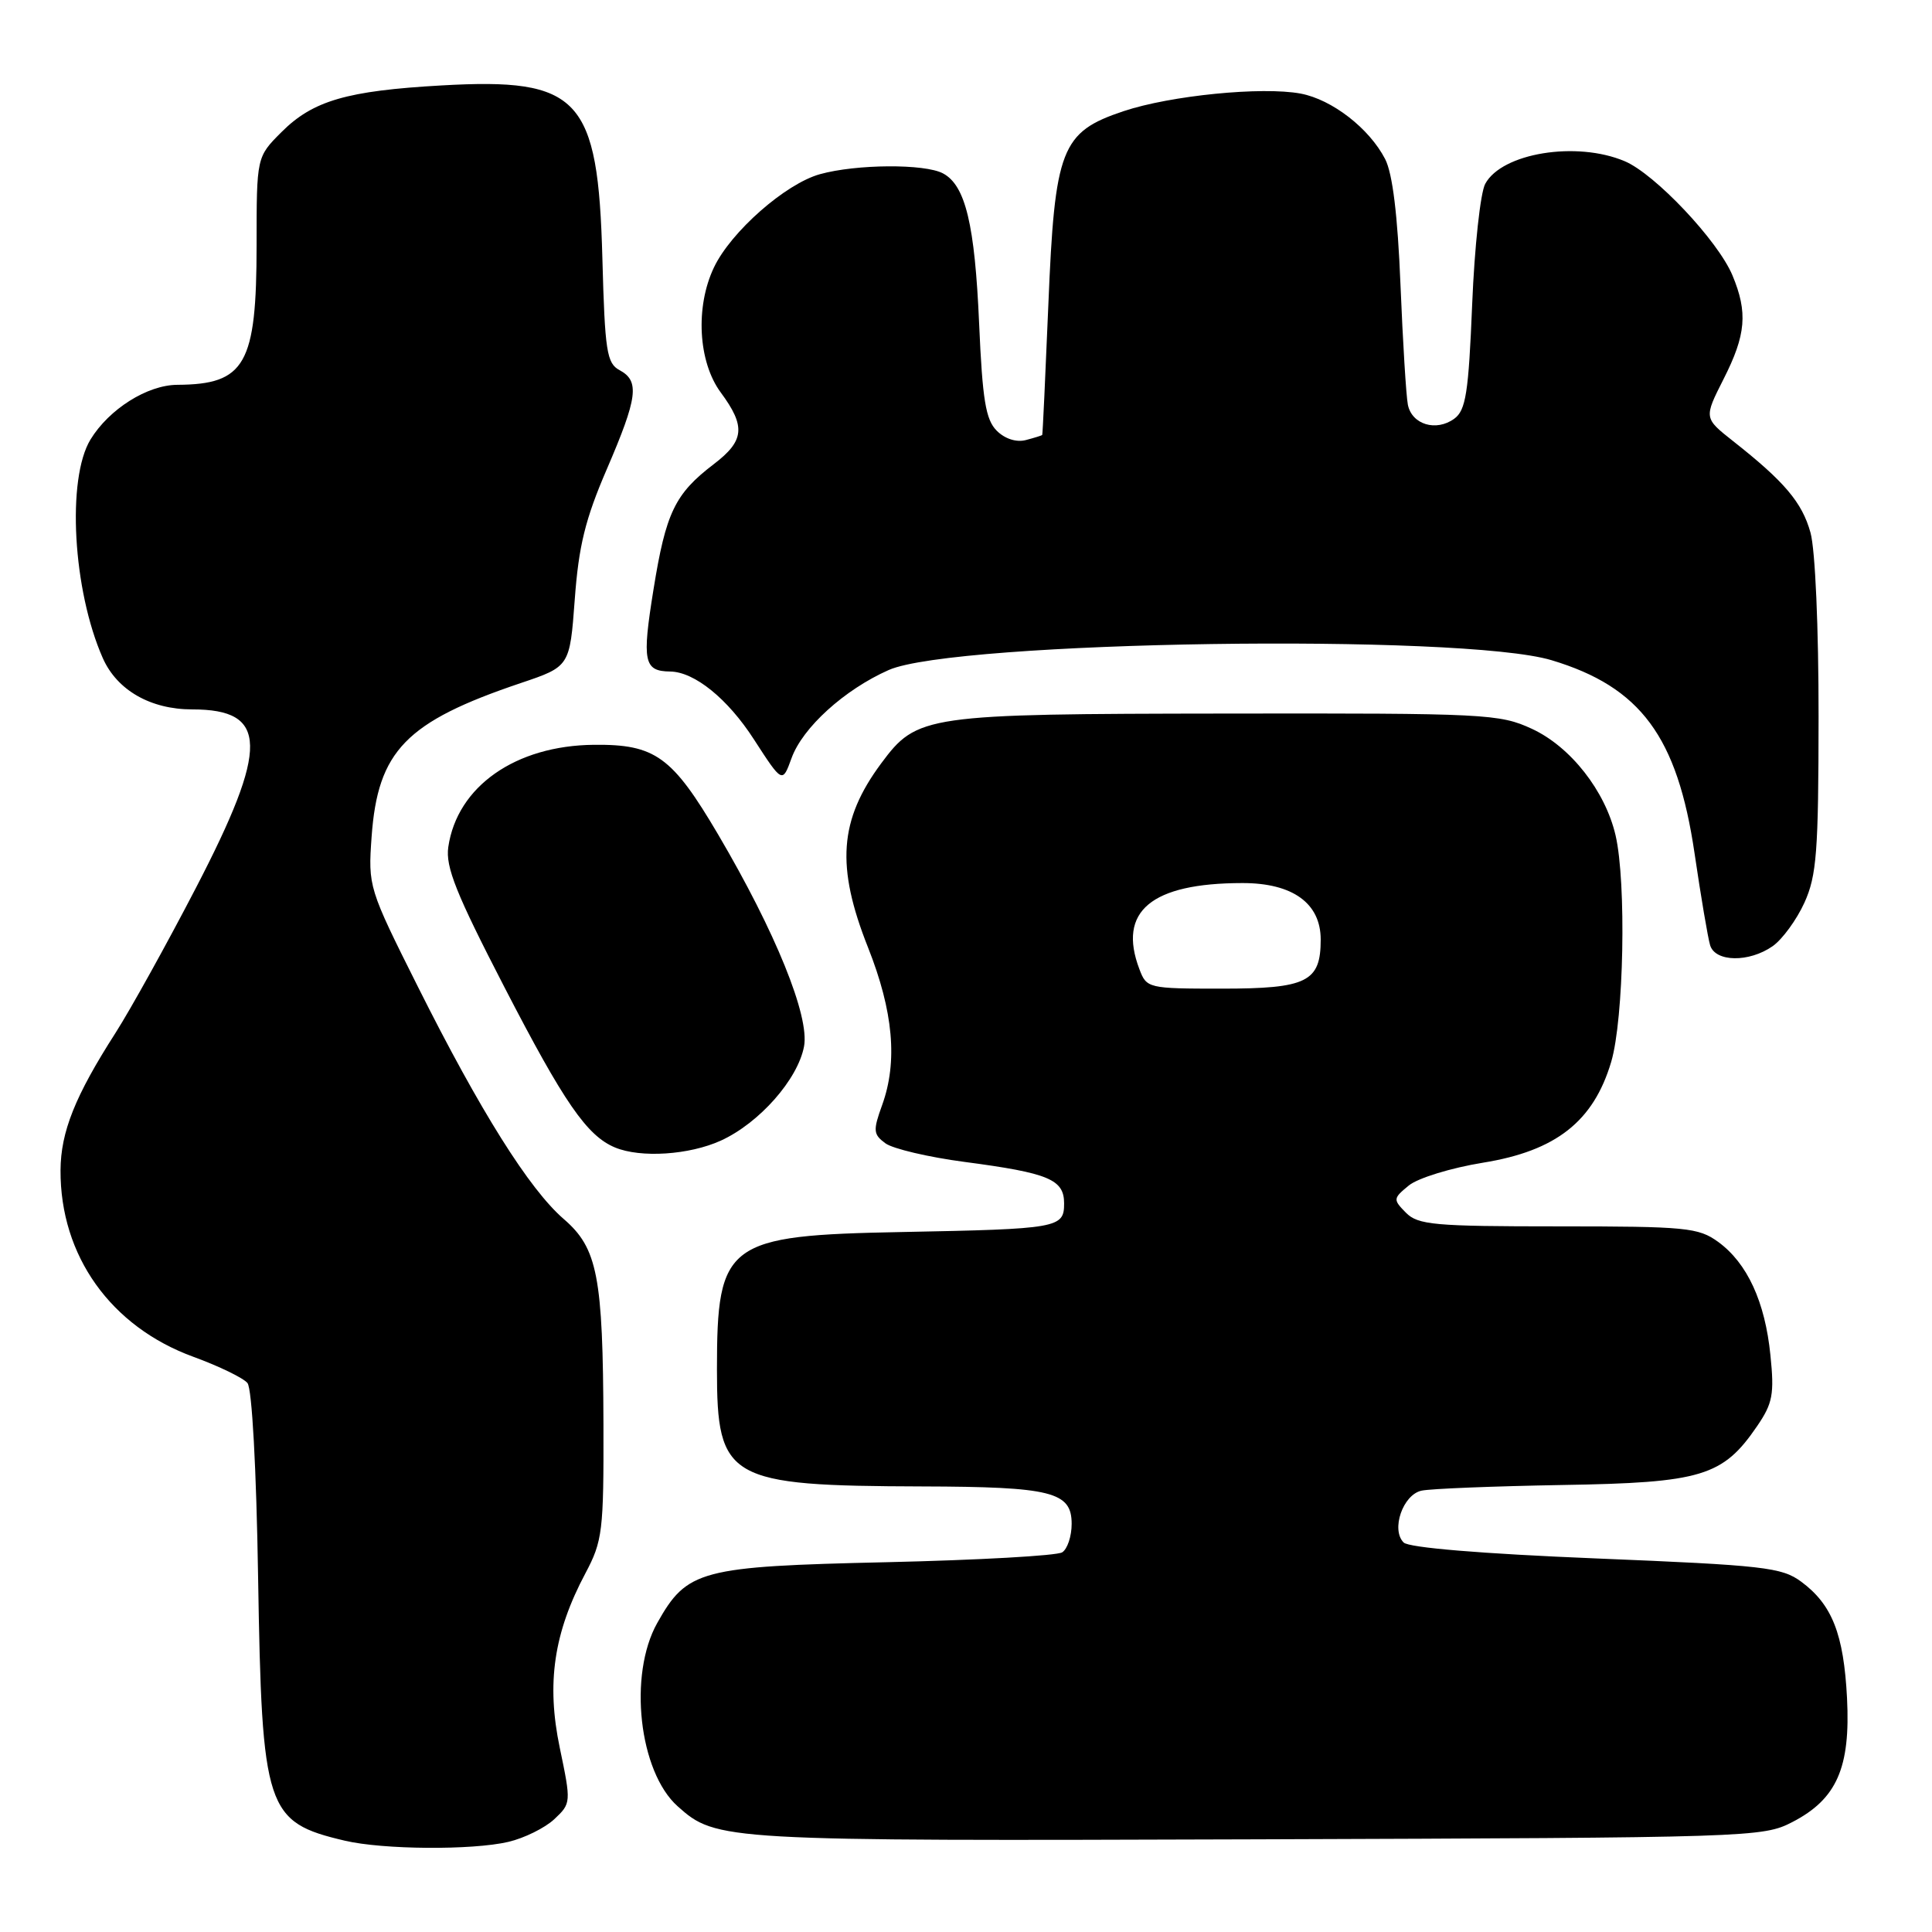 <?xml version="1.0" encoding="UTF-8" standalone="no"?>
<!DOCTYPE svg PUBLIC "-//W3C//DTD SVG 1.1//EN" "http://www.w3.org/Graphics/SVG/1.1/DTD/svg11.dtd" >
<svg xmlns="http://www.w3.org/2000/svg" xmlns:xlink="http://www.w3.org/1999/xlink" version="1.1" viewBox="0 0 256 256">
 <g >
 <path fill="currentColor"
d=" M 67.35 244.06 C 69.46 243.57 72.21 242.21 73.45 241.05 C 75.68 238.95 75.69 238.86 74.17 231.58 C 72.39 223.06 73.37 216.36 77.57 208.47 C 79.84 204.19 80.00 202.92 79.96 188.70 C 79.90 169.10 79.18 165.39 74.69 161.52 C 70.14 157.59 63.62 147.21 55.39 130.78 C 48.83 117.69 48.77 117.49 49.24 110.87 C 50.06 99.48 53.79 95.64 69.00 90.51 C 75.50 88.32 75.50 88.32 76.16 79.41 C 76.68 72.34 77.55 68.78 80.41 62.16 C 84.50 52.66 84.78 50.49 82.10 49.05 C 80.40 48.14 80.15 46.56 79.82 34.27 C 79.25 12.92 76.80 10.28 58.50 11.32 C 45.95 12.03 41.46 13.34 37.30 17.50 C 34.00 20.80 34.00 20.80 34.00 32.45 C 34.00 48.29 32.50 50.94 23.50 50.99 C 19.52 51.01 14.45 54.21 11.99 58.24 C 8.82 63.45 9.65 78.22 13.62 87.20 C 15.50 91.45 19.94 94.00 25.47 94.00 C 35.56 94.00 35.66 98.95 25.96 117.65 C 22.09 125.11 17.29 133.76 15.31 136.86 C 9.95 145.22 8.05 149.97 8.02 155.07 C 7.97 166.39 14.67 175.79 25.64 179.79 C 29.01 181.02 32.23 182.58 32.79 183.26 C 33.39 183.99 33.97 194.56 34.20 209.00 C 34.70 239.85 35.23 241.44 45.69 243.90 C 50.74 245.09 62.54 245.18 67.35 244.06 Z  M 237.50 241.43 C 243.38 238.39 245.21 234.24 244.74 225.00 C 244.30 216.52 242.77 212.62 238.68 209.59 C 236.10 207.68 233.75 207.41 211.47 206.50 C 196.32 205.88 186.68 205.08 185.99 204.39 C 184.29 202.69 185.89 198.05 188.36 197.52 C 189.54 197.26 197.93 196.93 207.00 196.77 C 225.50 196.47 228.29 195.62 232.84 188.95 C 234.89 185.95 235.12 184.73 234.59 179.57 C 233.88 172.48 231.52 167.37 227.67 164.56 C 225.05 162.66 223.44 162.50 206.46 162.50 C 190.04 162.50 187.90 162.31 186.29 160.69 C 184.57 158.94 184.58 158.80 186.68 157.08 C 187.88 156.10 192.27 154.75 196.52 154.06 C 206.18 152.50 211.15 148.59 213.49 140.71 C 215.17 135.06 215.52 116.93 214.07 110.68 C 212.70 104.80 208.11 98.95 203.00 96.58 C 198.70 94.59 196.93 94.50 162.50 94.55 C 122.50 94.60 121.53 94.74 116.77 101.14 C 111.19 108.66 110.75 114.79 115.02 125.55 C 118.37 134.00 118.97 140.67 116.89 146.42 C 115.66 149.82 115.71 150.31 117.33 151.50 C 118.32 152.22 123.03 153.33 127.81 153.96 C 138.97 155.43 141.00 156.28 141.00 159.46 C 141.00 162.72 140.26 162.85 119.50 163.25 C 96.26 163.69 95.00 164.63 95.00 181.44 C 95.00 196.07 96.43 196.88 122.18 196.96 C 139.35 197.01 142.00 197.67 142.00 201.92 C 142.00 203.55 141.44 205.25 140.75 205.69 C 140.06 206.14 129.60 206.72 117.50 207.00 C 92.76 207.56 91.04 208.02 87.09 215.05 C 83.23 221.92 84.66 234.77 89.80 239.35 C 94.93 243.92 95.58 243.95 166.50 243.72 C 232.06 243.50 233.59 243.46 237.50 241.43 Z  M 95.51 151.14 C 100.60 148.82 105.72 143.03 106.54 138.65 C 107.29 134.66 102.76 123.50 95.16 110.58 C 89.07 100.24 86.82 98.61 78.72 98.69 C 68.31 98.78 60.57 104.21 59.40 112.24 C 59.02 114.88 60.44 118.42 66.83 130.79 C 74.75 146.12 77.77 150.50 81.50 152.05 C 84.91 153.46 91.32 153.04 95.51 151.14 Z  M 234.89 125.37 C 236.17 124.47 238.06 121.88 239.09 119.62 C 240.72 116.03 240.96 112.87 240.97 95.00 C 240.98 83.23 240.53 72.83 239.90 70.58 C 238.79 66.57 236.45 63.81 229.63 58.44 C 225.77 55.39 225.77 55.39 228.38 50.23 C 231.36 44.36 231.61 41.40 229.56 36.49 C 227.64 31.89 219.29 23.05 215.28 21.36 C 208.90 18.66 199.01 20.27 196.80 24.36 C 196.16 25.53 195.38 32.72 195.07 40.33 C 194.59 52.08 194.23 54.36 192.70 55.48 C 190.30 57.23 187.08 56.26 186.55 53.63 C 186.32 52.46 185.88 45.30 185.57 37.71 C 185.20 28.51 184.52 22.98 183.54 21.08 C 181.43 17.00 176.51 13.19 172.34 12.40 C 167.23 11.45 155.11 12.65 148.88 14.73 C 140.60 17.50 139.76 19.65 138.91 40.43 C 138.52 49.82 138.16 57.56 138.10 57.63 C 138.05 57.71 137.07 58.01 135.93 58.31 C 134.67 58.64 133.15 58.15 132.07 57.07 C 130.61 55.61 130.18 52.97 129.74 42.89 C 129.17 29.74 127.93 24.57 124.96 22.98 C 122.54 21.68 113.47 21.74 108.65 23.08 C 104.07 24.35 96.84 30.72 94.60 35.44 C 92.11 40.67 92.51 47.95 95.50 52.00 C 98.84 56.52 98.65 58.40 94.57 61.51 C 89.42 65.44 88.23 67.93 86.59 78.12 C 85.05 87.66 85.31 88.94 88.80 88.98 C 92.02 89.02 96.42 92.58 99.89 97.96 C 103.67 103.80 103.67 103.80 104.88 100.47 C 106.34 96.41 111.89 91.38 117.76 88.78 C 126.52 84.91 193.73 83.91 205.59 87.48 C 217.39 91.03 222.26 97.60 224.54 113.09 C 225.38 118.82 226.31 124.29 226.60 125.25 C 227.28 127.49 231.76 127.56 234.89 125.37 Z  M 150.98 128.43 C 148.06 120.76 152.52 117.02 164.62 117.01 C 171.28 117.00 175.00 119.68 175.00 124.50 C 175.00 130.10 173.19 131.00 161.90 131.00 C 152.14 131.00 151.93 130.95 150.98 128.43 Z "/>
</g>
</svg>
